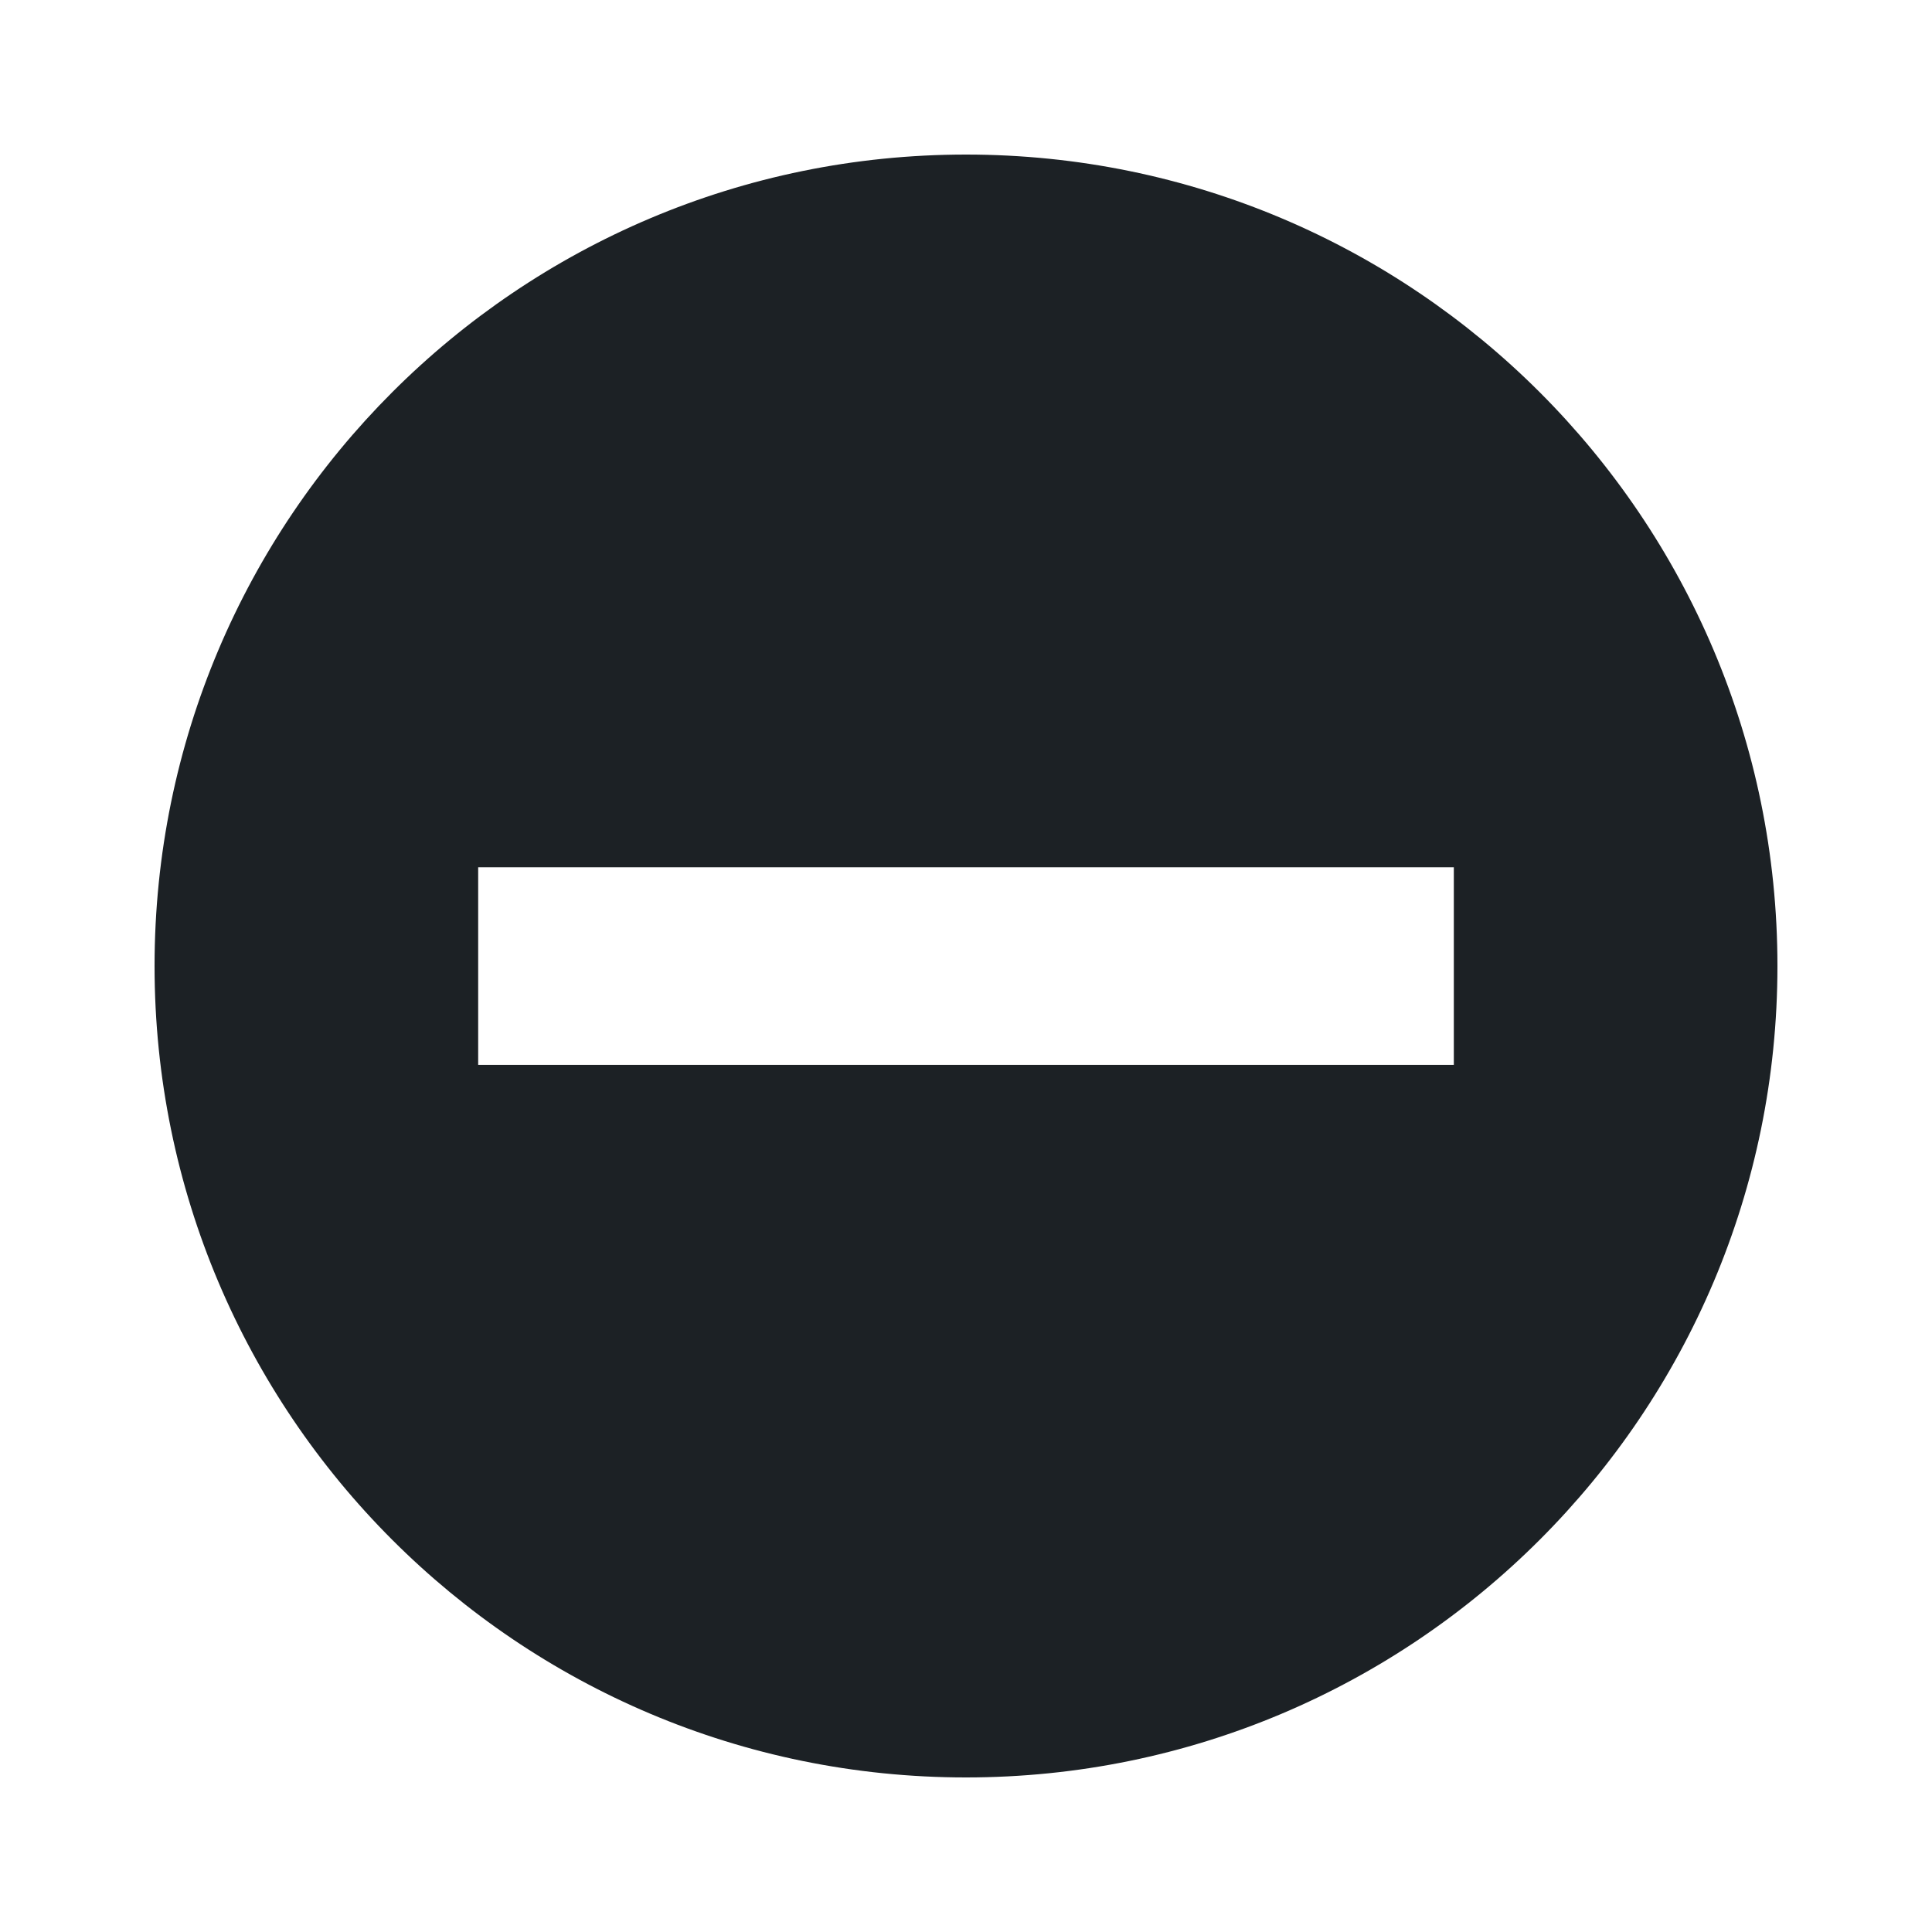 <svg width="24" height="24" viewBox="0 0 24 24" fill="none" xmlns="http://www.w3.org/2000/svg">
<path d="M12 1.92C6.432 1.92 1.92 6.434 1.92 12C1.92 17.568 6.433 22.08 12 22.08C17.567 22.08 22.08 17.566 22.08 12C22.08 6.434 17.566 1.92 12 1.92V1.92ZM18.06 10.774V13.228H5.94V10.774H18.06Z" fill="#1C2125"/>
</svg>

